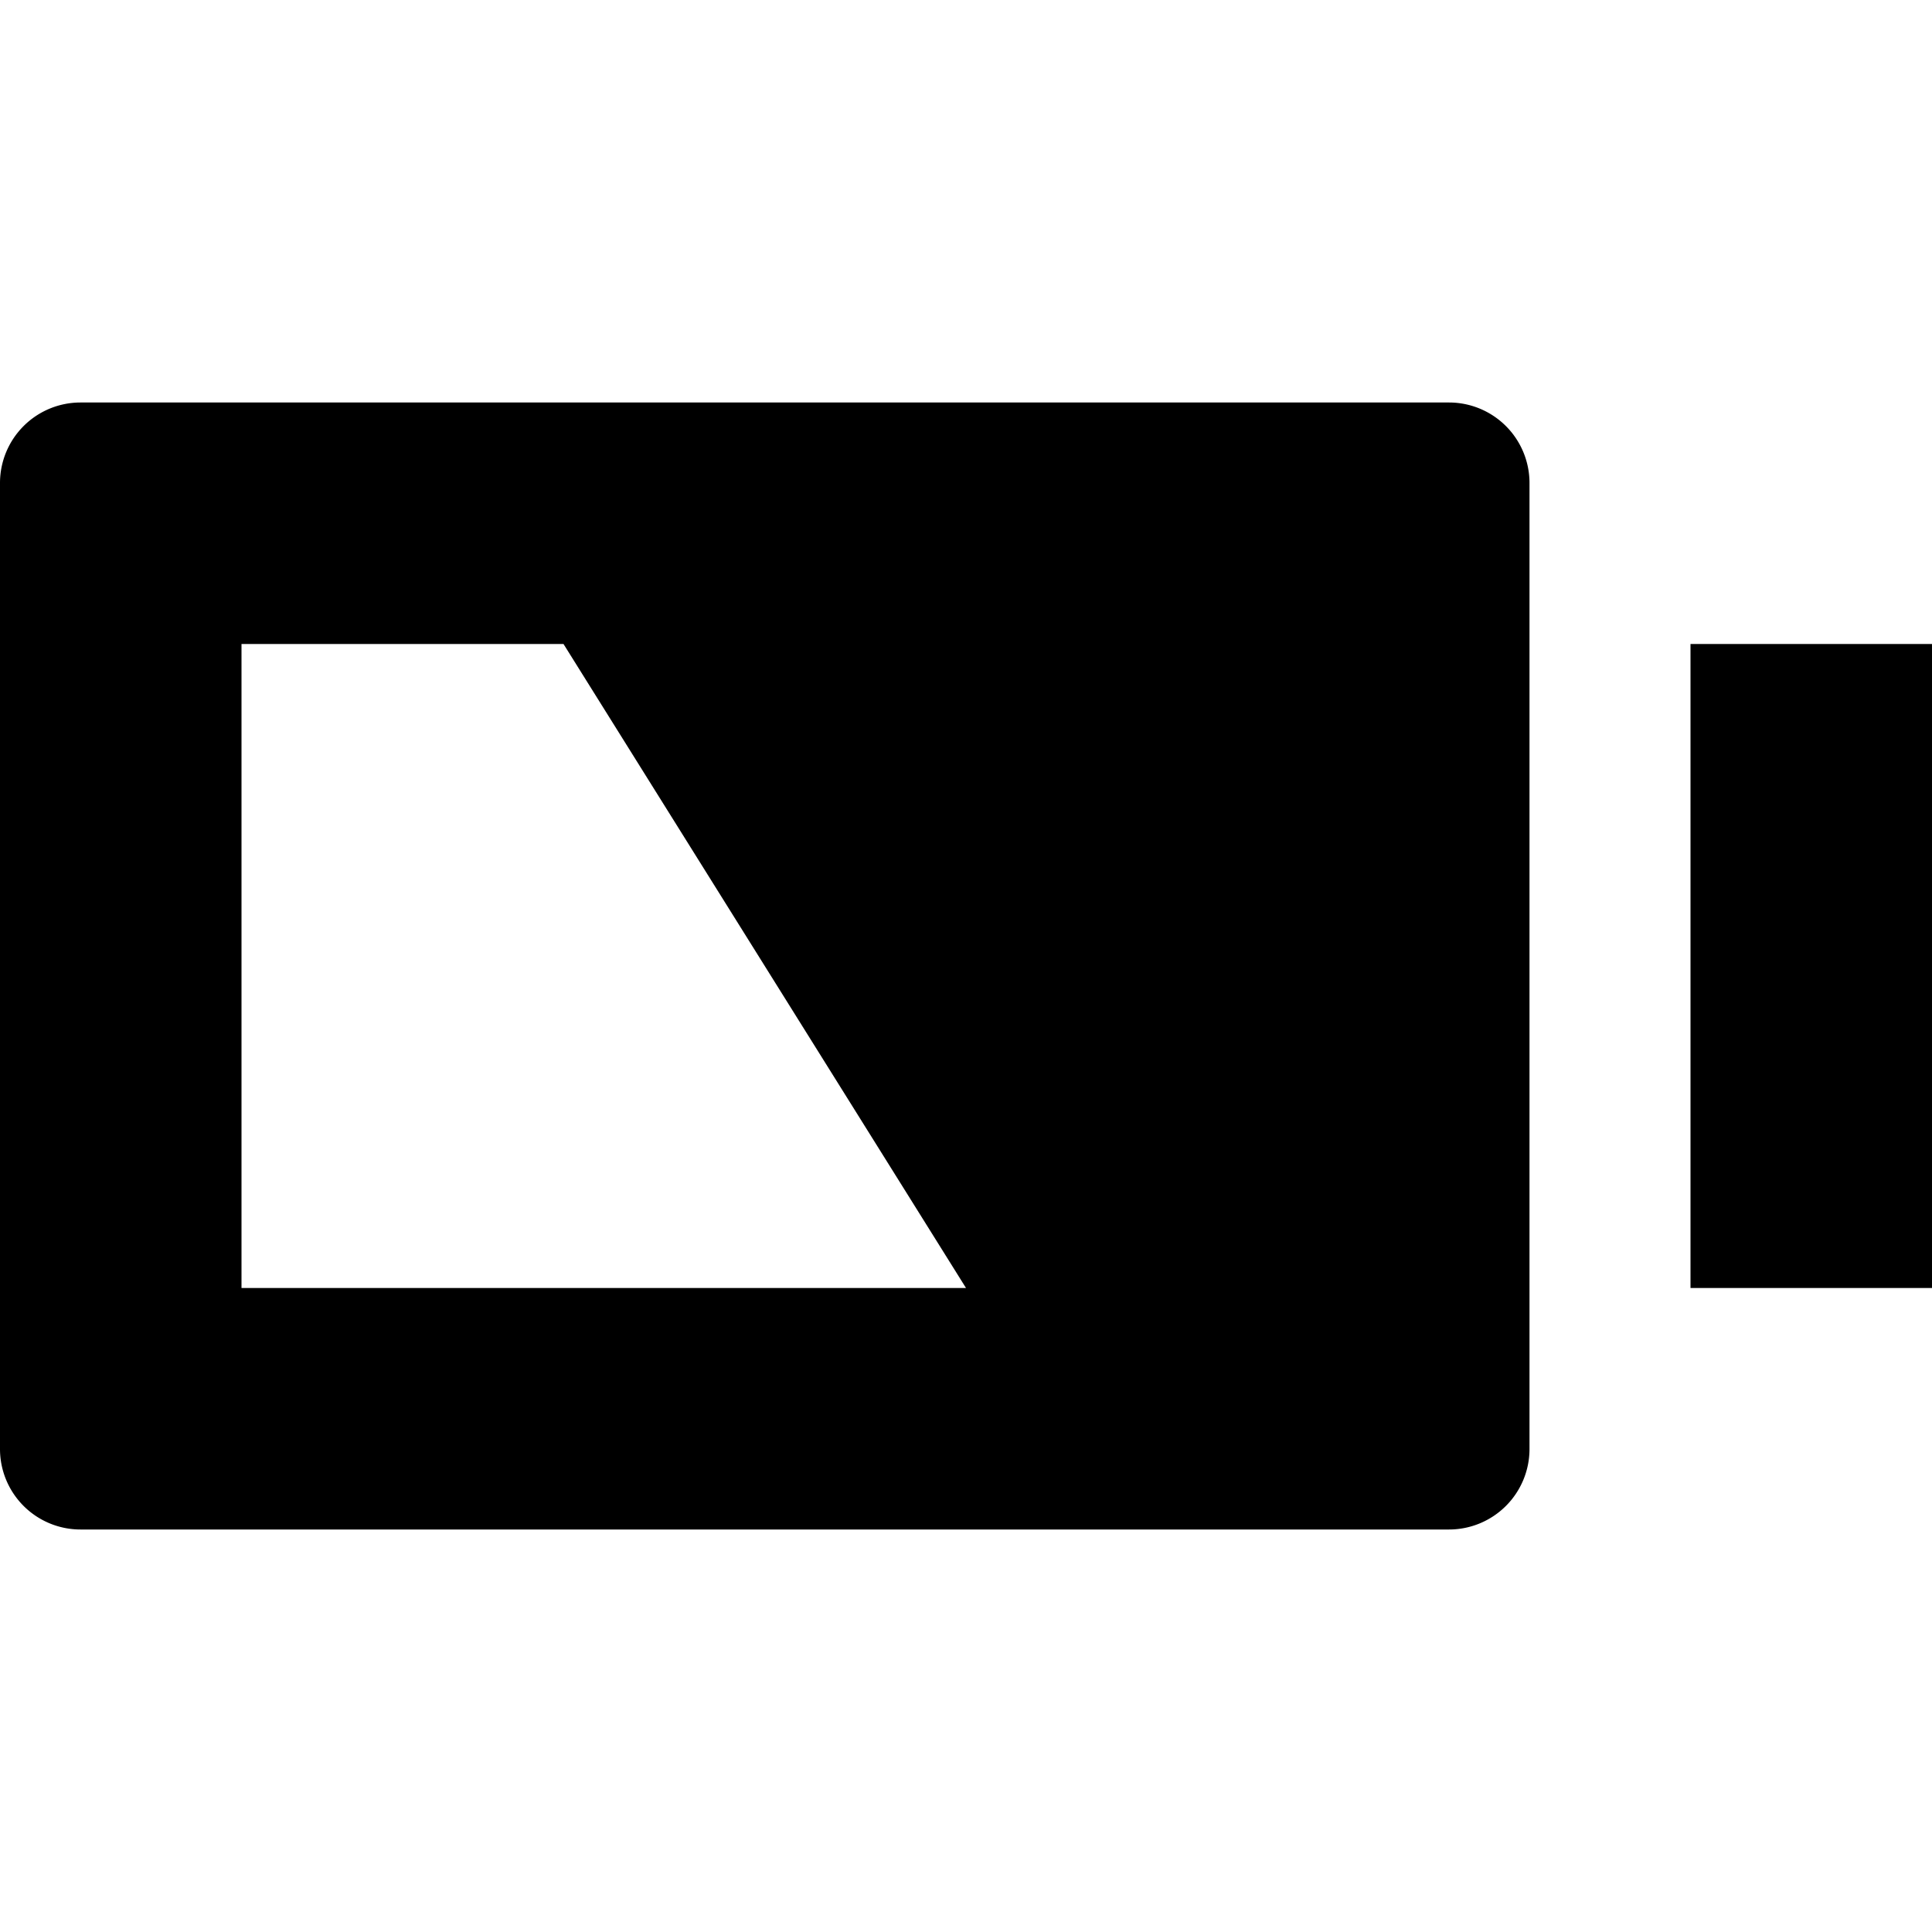<svg id="nc_icon" xmlns="http://www.w3.org/2000/svg" xml:space="preserve" viewBox="0 0 24 24"><g fill="currentColor" class="nc-icon-wrapper"><path d="M21 8h3v8h-3z" data-color="color-2"/><path d="M18 5H1a1 1 0 0 0-1 1v12a1 1 0 0 0 1 1h17a1 1 0 0 0 1-1V6a1 1 0 0 0-1-1zM3 16V8h4l5 8H3z"/></g></svg>

